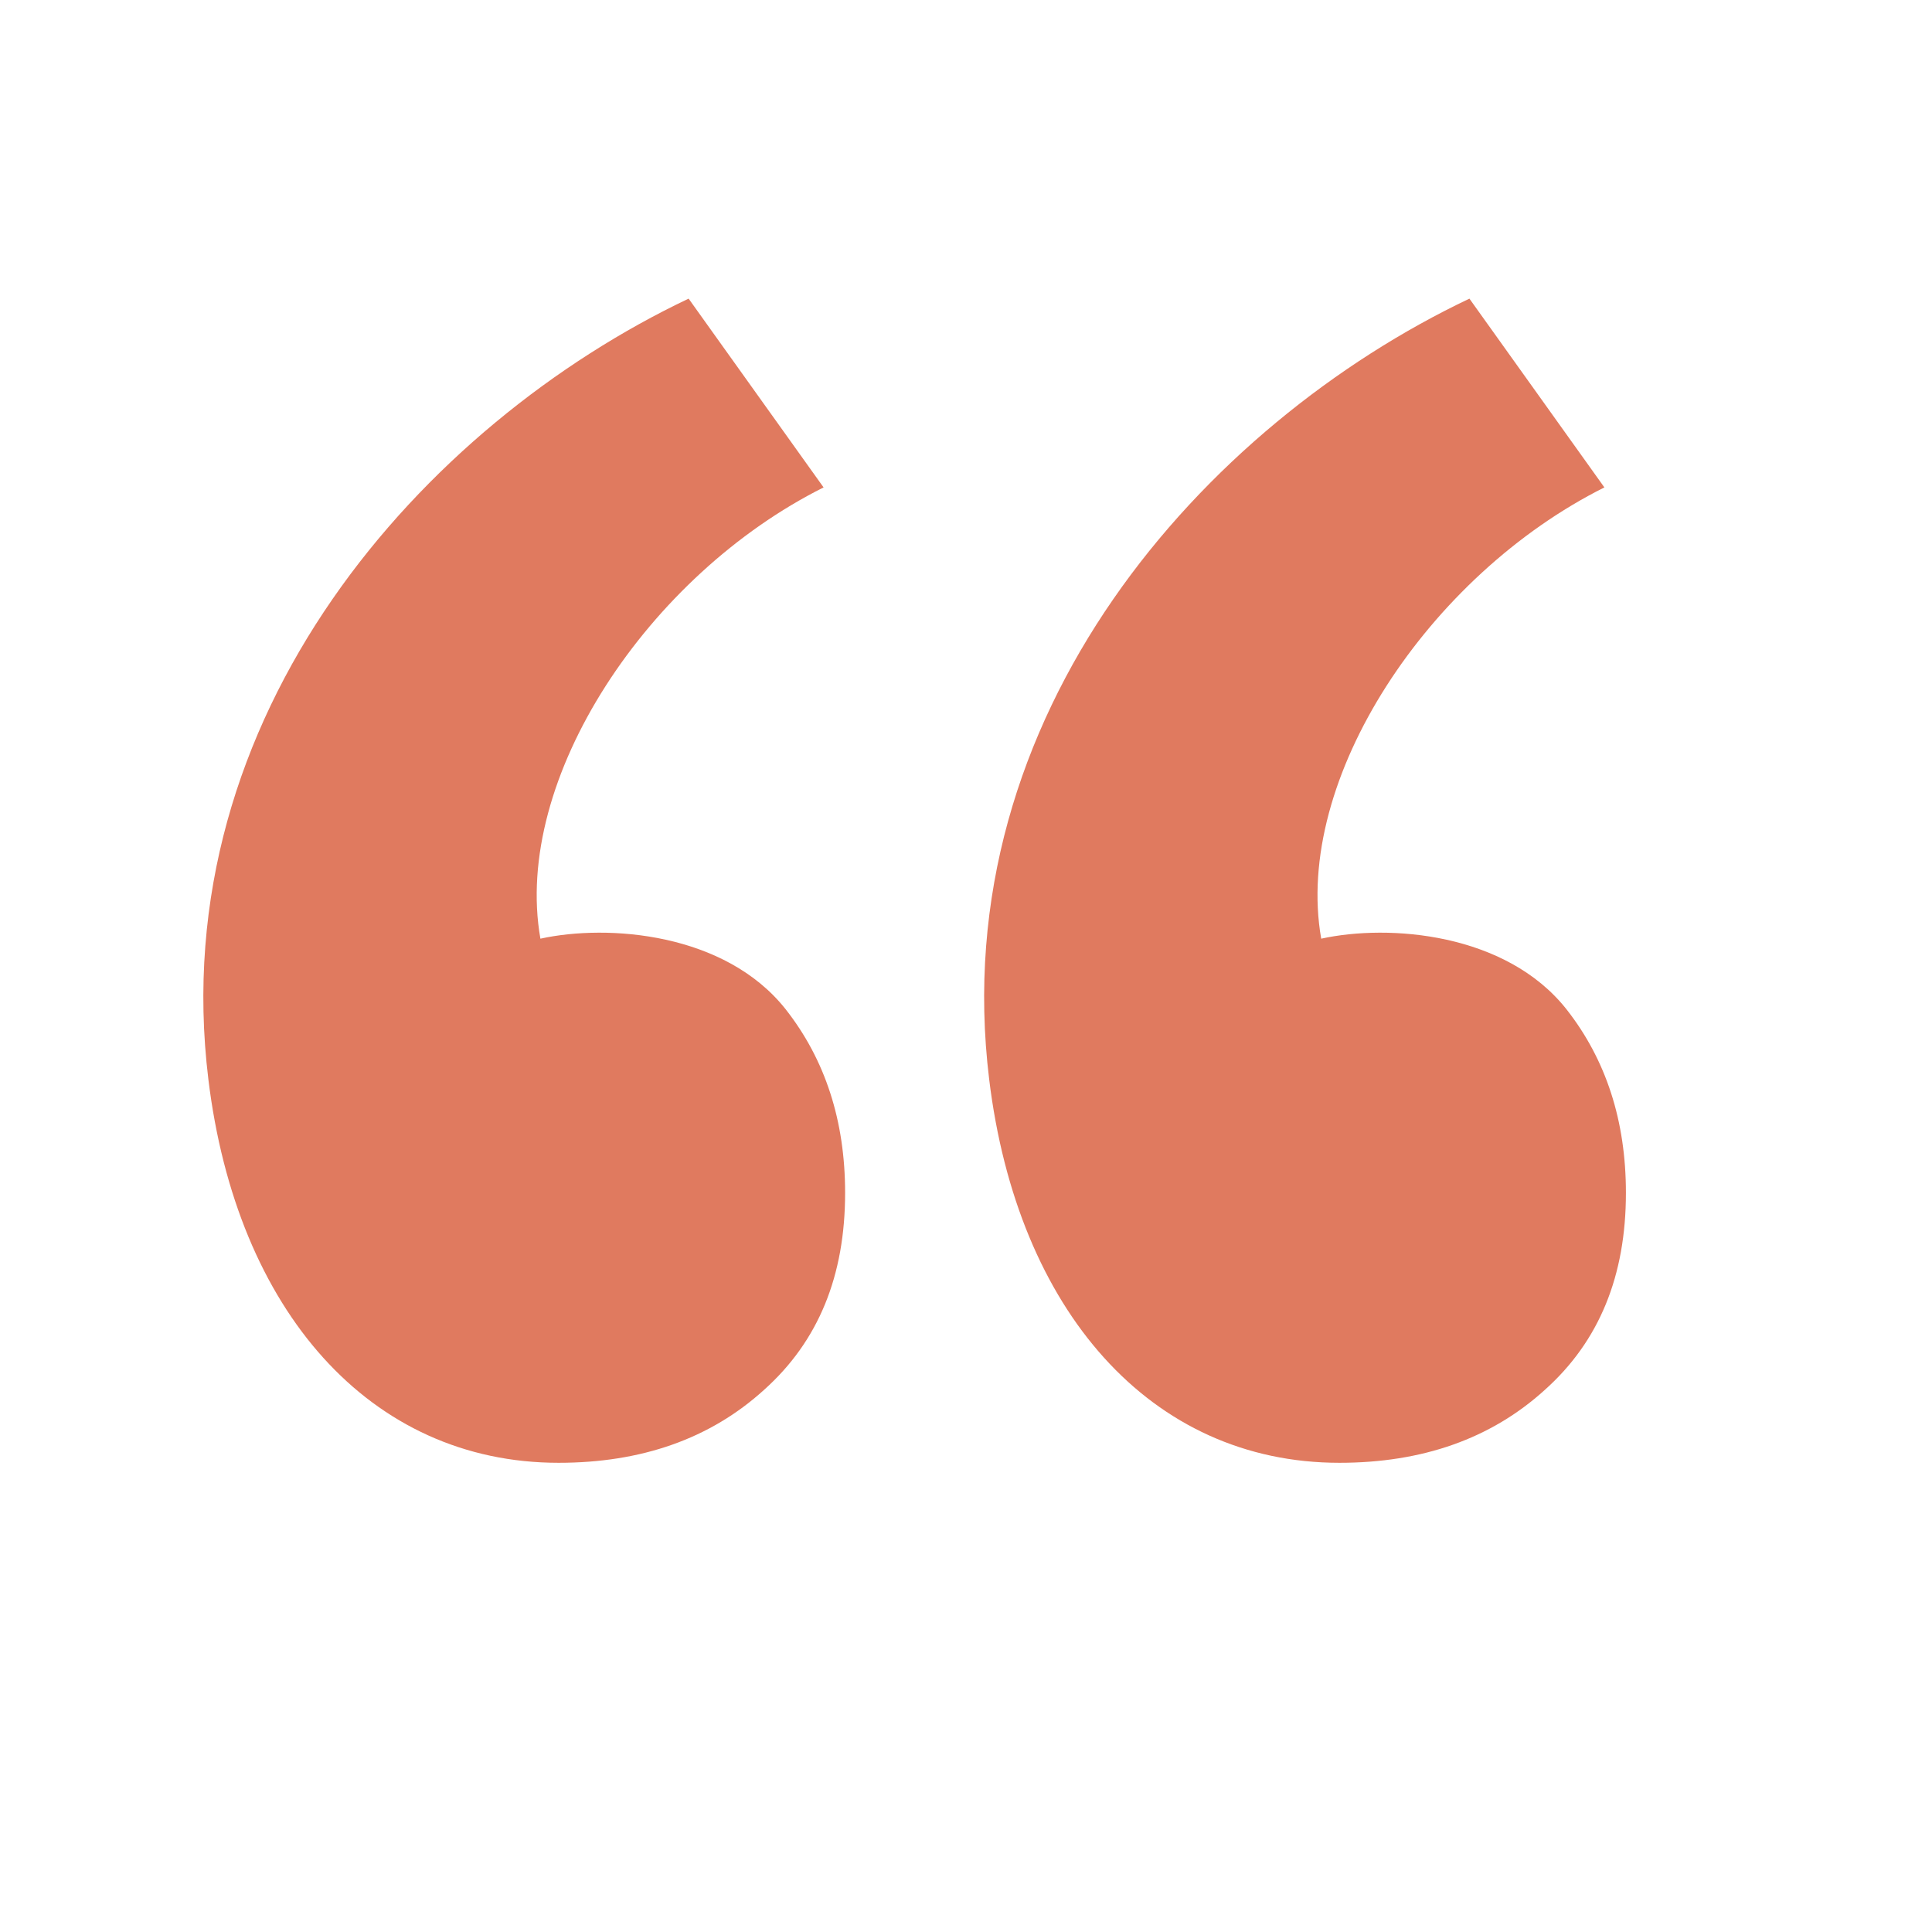 <svg width="350" height="350" viewBox="0 0 350 350" fill="none" xmlns="http://www.w3.org/2000/svg">
<path d="M153.1 216.1C153.1 203.05 149.5 191.95 142.3 182.8C131.35 169 110.2 167.35 97.9 170.05C92.8 141.1 117.4 104.2 149.2 88.3L124.75 54.1C76.75 76.9 29.65 129.4 37.75 195.55C42.85 237.4 67 265 101.2 265C116.2 265 128.65 260.65 138.4 251.8C148.3 242.95 153.1 231.1 153.1 216.1ZM294.55 216.1C294.55 203.05 290.95 191.95 283.75 182.8C272.8 169 251.65 167.35 239.35 170.05C234.25 141.1 258.85 104.2 290.65 88.3L266.2 54.1C218.2 76.9 171.1 129.4 179.2 195.55C184.3 237.4 208.45 265 242.65 265C257.65 265 270.1 260.65 279.85 251.8C289.75 242.95 294.55 231.1 294.55 216.1Z" fill="#E07A5F"/>
</svg>
